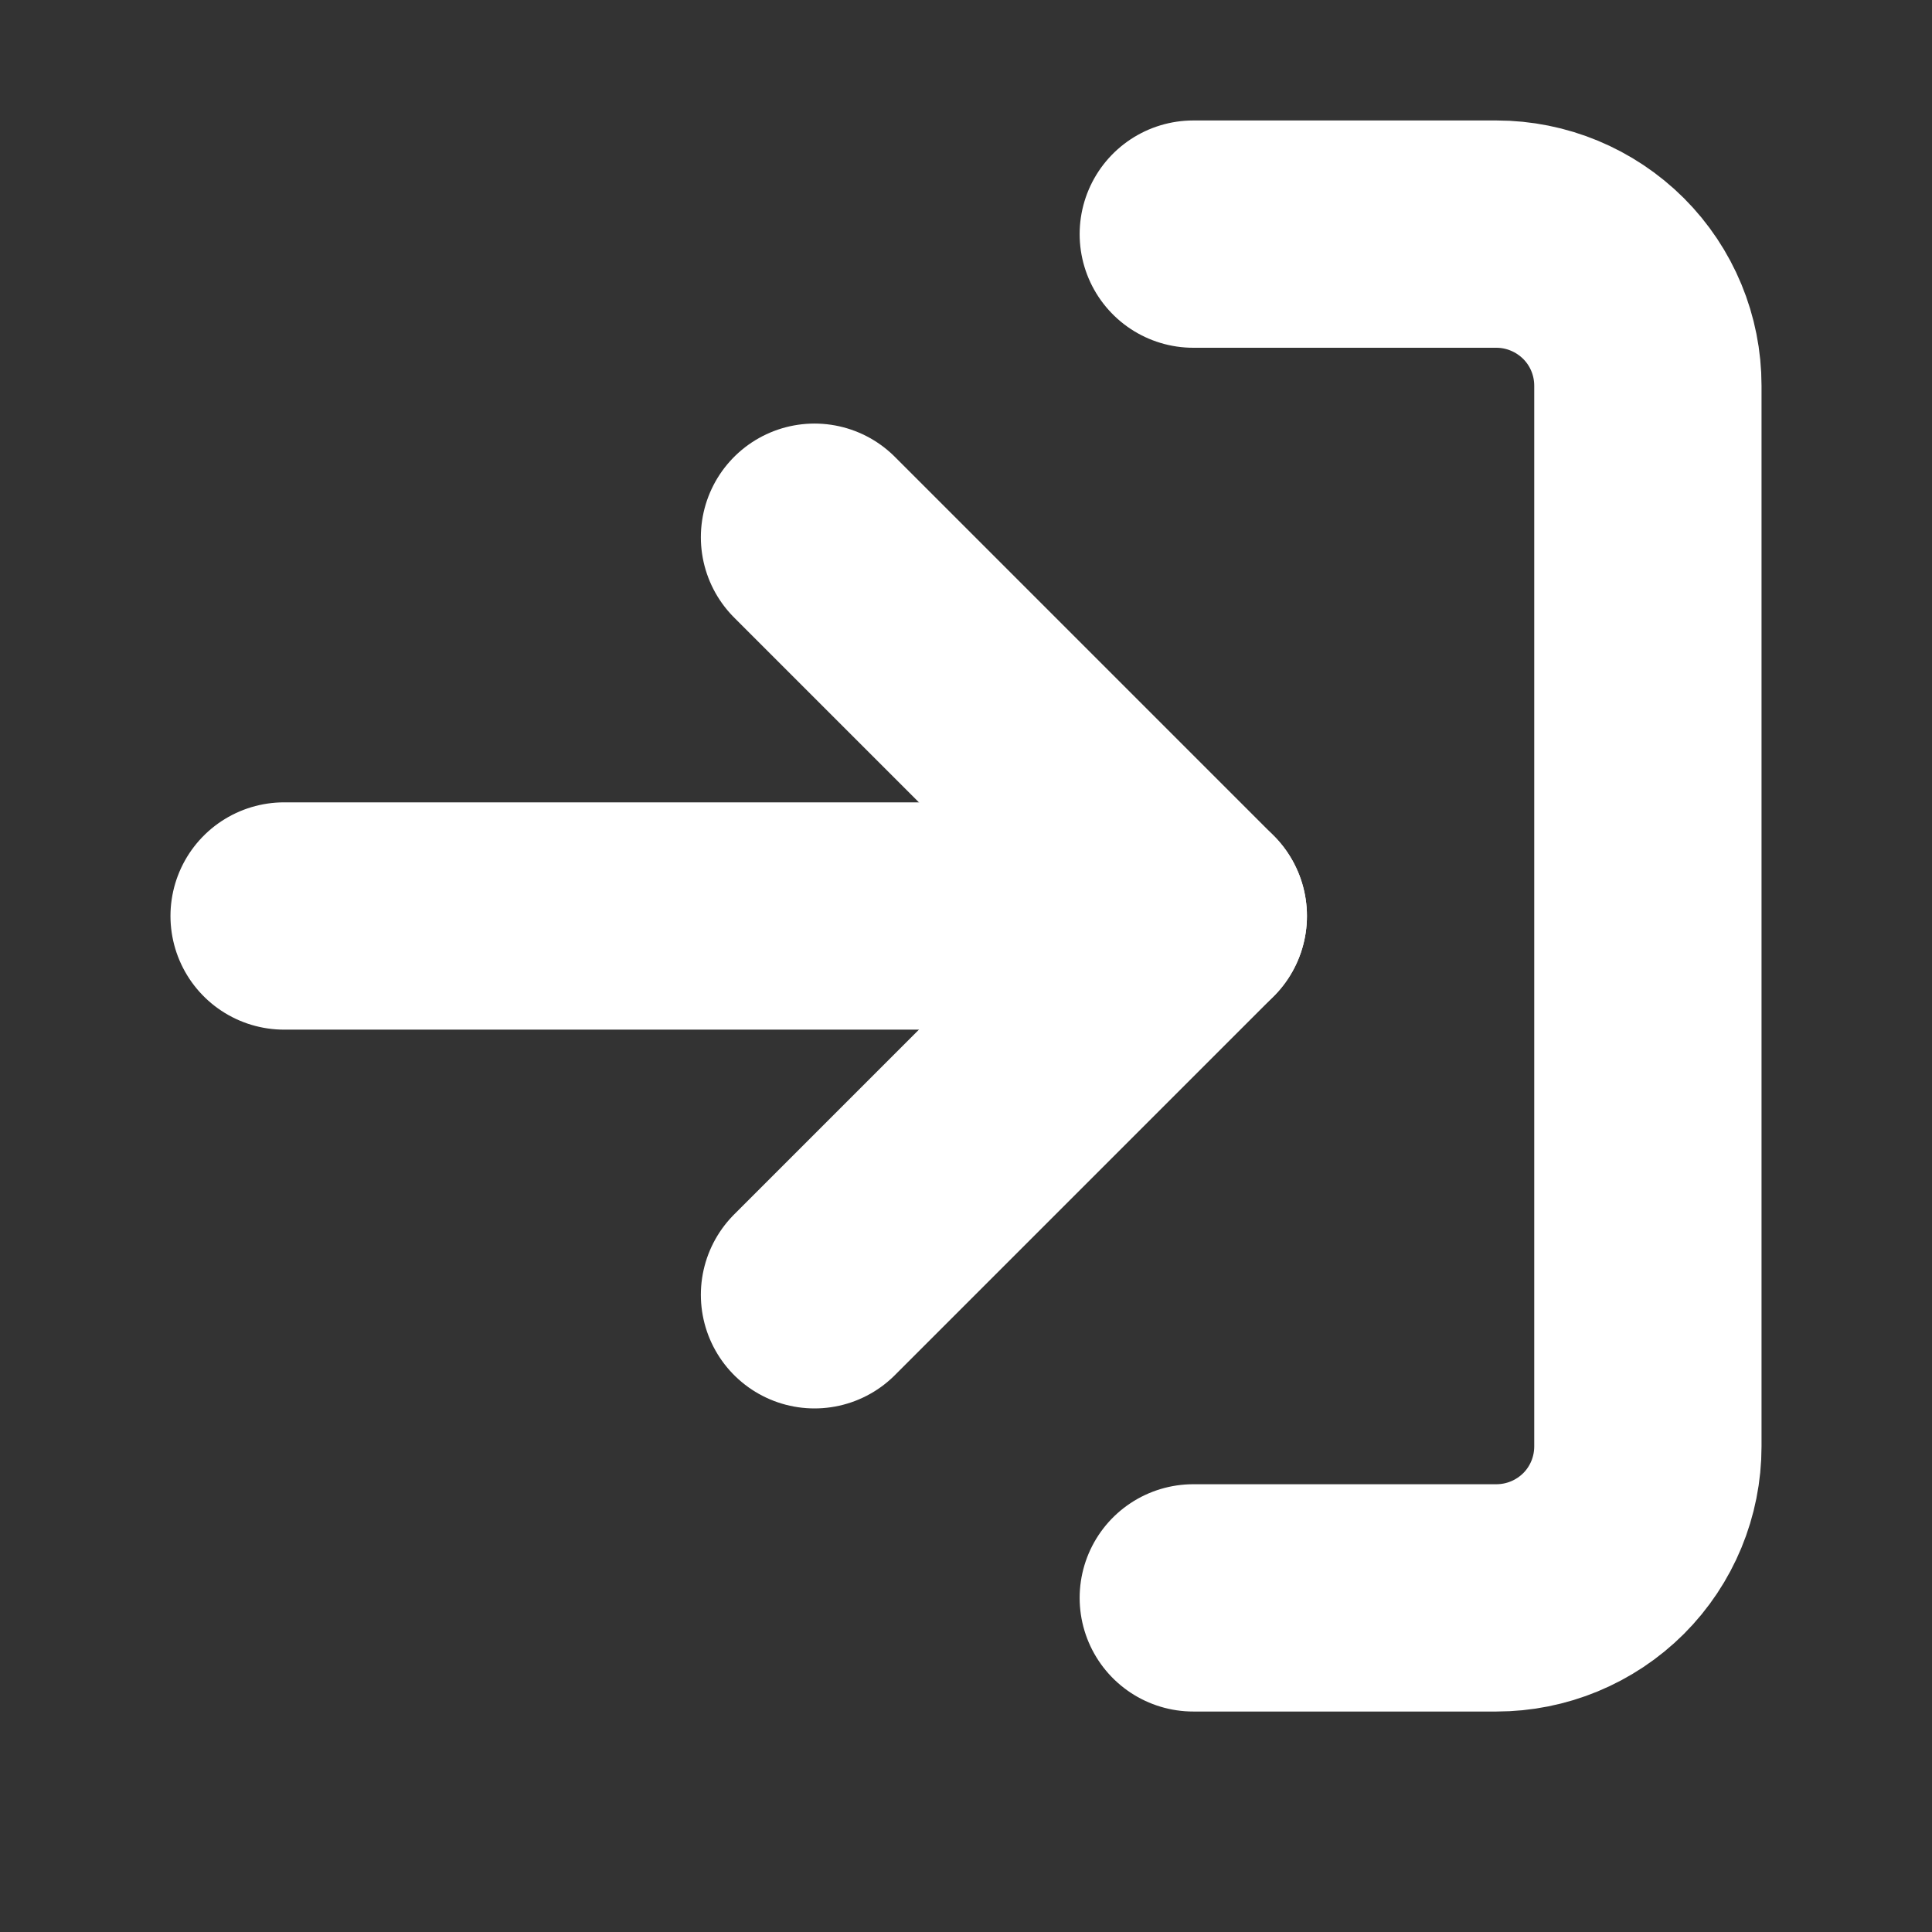 <svg width="17" height="17" viewBox="0 0 17 17" fill="none" xmlns="http://www.w3.org/2000/svg">
<rect x="0" y="0" width="17" height="17" fill="#333333" stroke="none"/>
<path d="M7.167 11.393L10.5 8.06L7.167 4.727" stroke="white" stroke-width="2" stroke-linecap="round" stroke-linejoin="round"/>
<path d="M10.5 8.06H2.5" stroke="white" stroke-width="2" stroke-linecap="round" stroke-linejoin="round"/>
<path d="M10.5 2.06H13.167C13.52 2.06 13.859 2.201 14.11 2.451C14.36 2.701 14.5 3.04 14.5 3.394V12.727C14.5 13.081 14.36 13.42 14.11 13.67C13.859 13.92 13.52 14.06 13.167 14.06H10.5" stroke="white" stroke-width="2" stroke-linecap="round" stroke-linejoin="round"/>
</svg>
